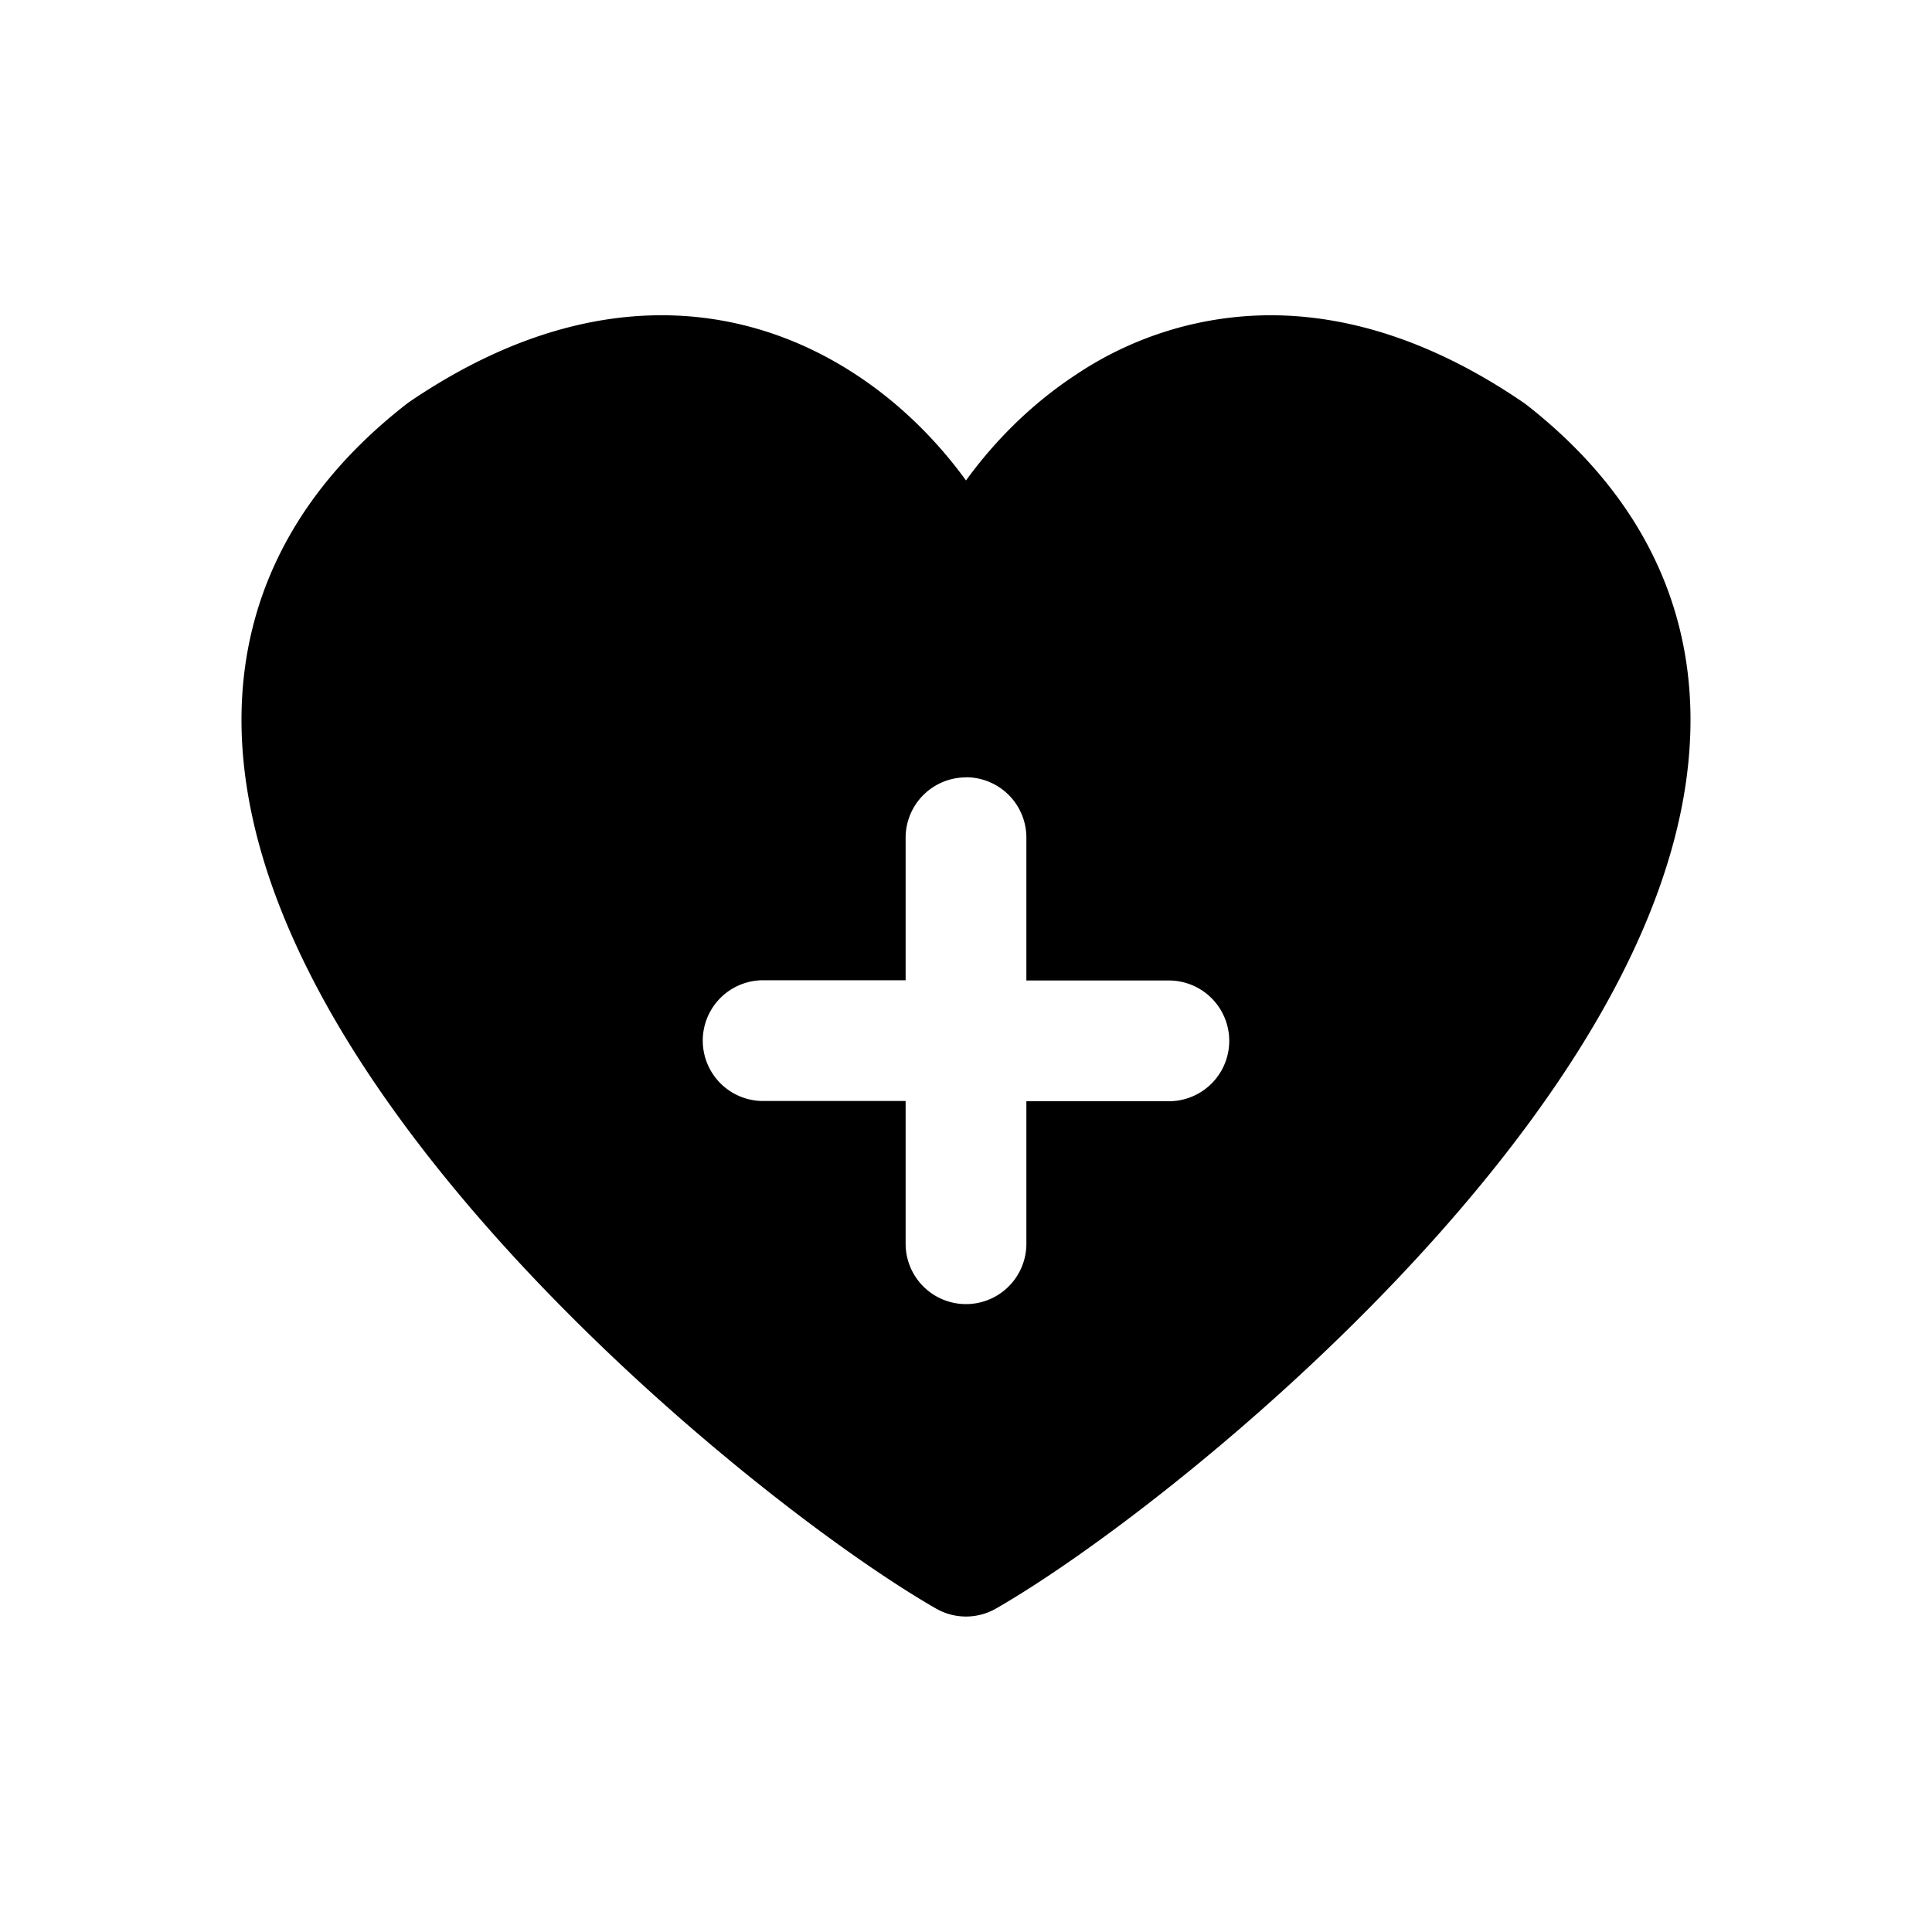 <svg xmlns="http://www.w3.org/2000/svg" width="16" height="16" fill="none" class="persona-icon" viewBox="0 0 16 16"><path fill="currentColor" fill-rule="evenodd" d="M8 3.979c.226-.312.529-.625.906-.873a2.9 2.9 0 0 1 1.647-.495c.645.007 1.34.228 2.065.724l.026.019c1.063.833 1.445 1.869 1.339 2.952-.101 1.043-.648 2.083-1.33 3.007-1.367 1.852-3.436 3.452-4.404 4.008a.5.5 0 0 1-.498 0c-.968-.556-3.038-2.156-4.404-4.008-.682-.924-1.228-1.964-1.33-3.007-.106-1.083.276-2.119 1.339-2.952l.026-.02c.725-.495 1.42-.716 2.065-.723.644-.007 1.2.2 1.647.495.377.248.68.561.906.873m0 2.459a.5.5 0 0 0-.5.5v1.18H6.32a.5.5 0 1 0 0 1H7.5V10.3a.5.5 0 1 0 1 0V9.12h1.18a.5.5 0 1 0 0-1H8.5V6.937a.5.5 0 0 0-.5-.5" clip-rule="evenodd"/></svg>